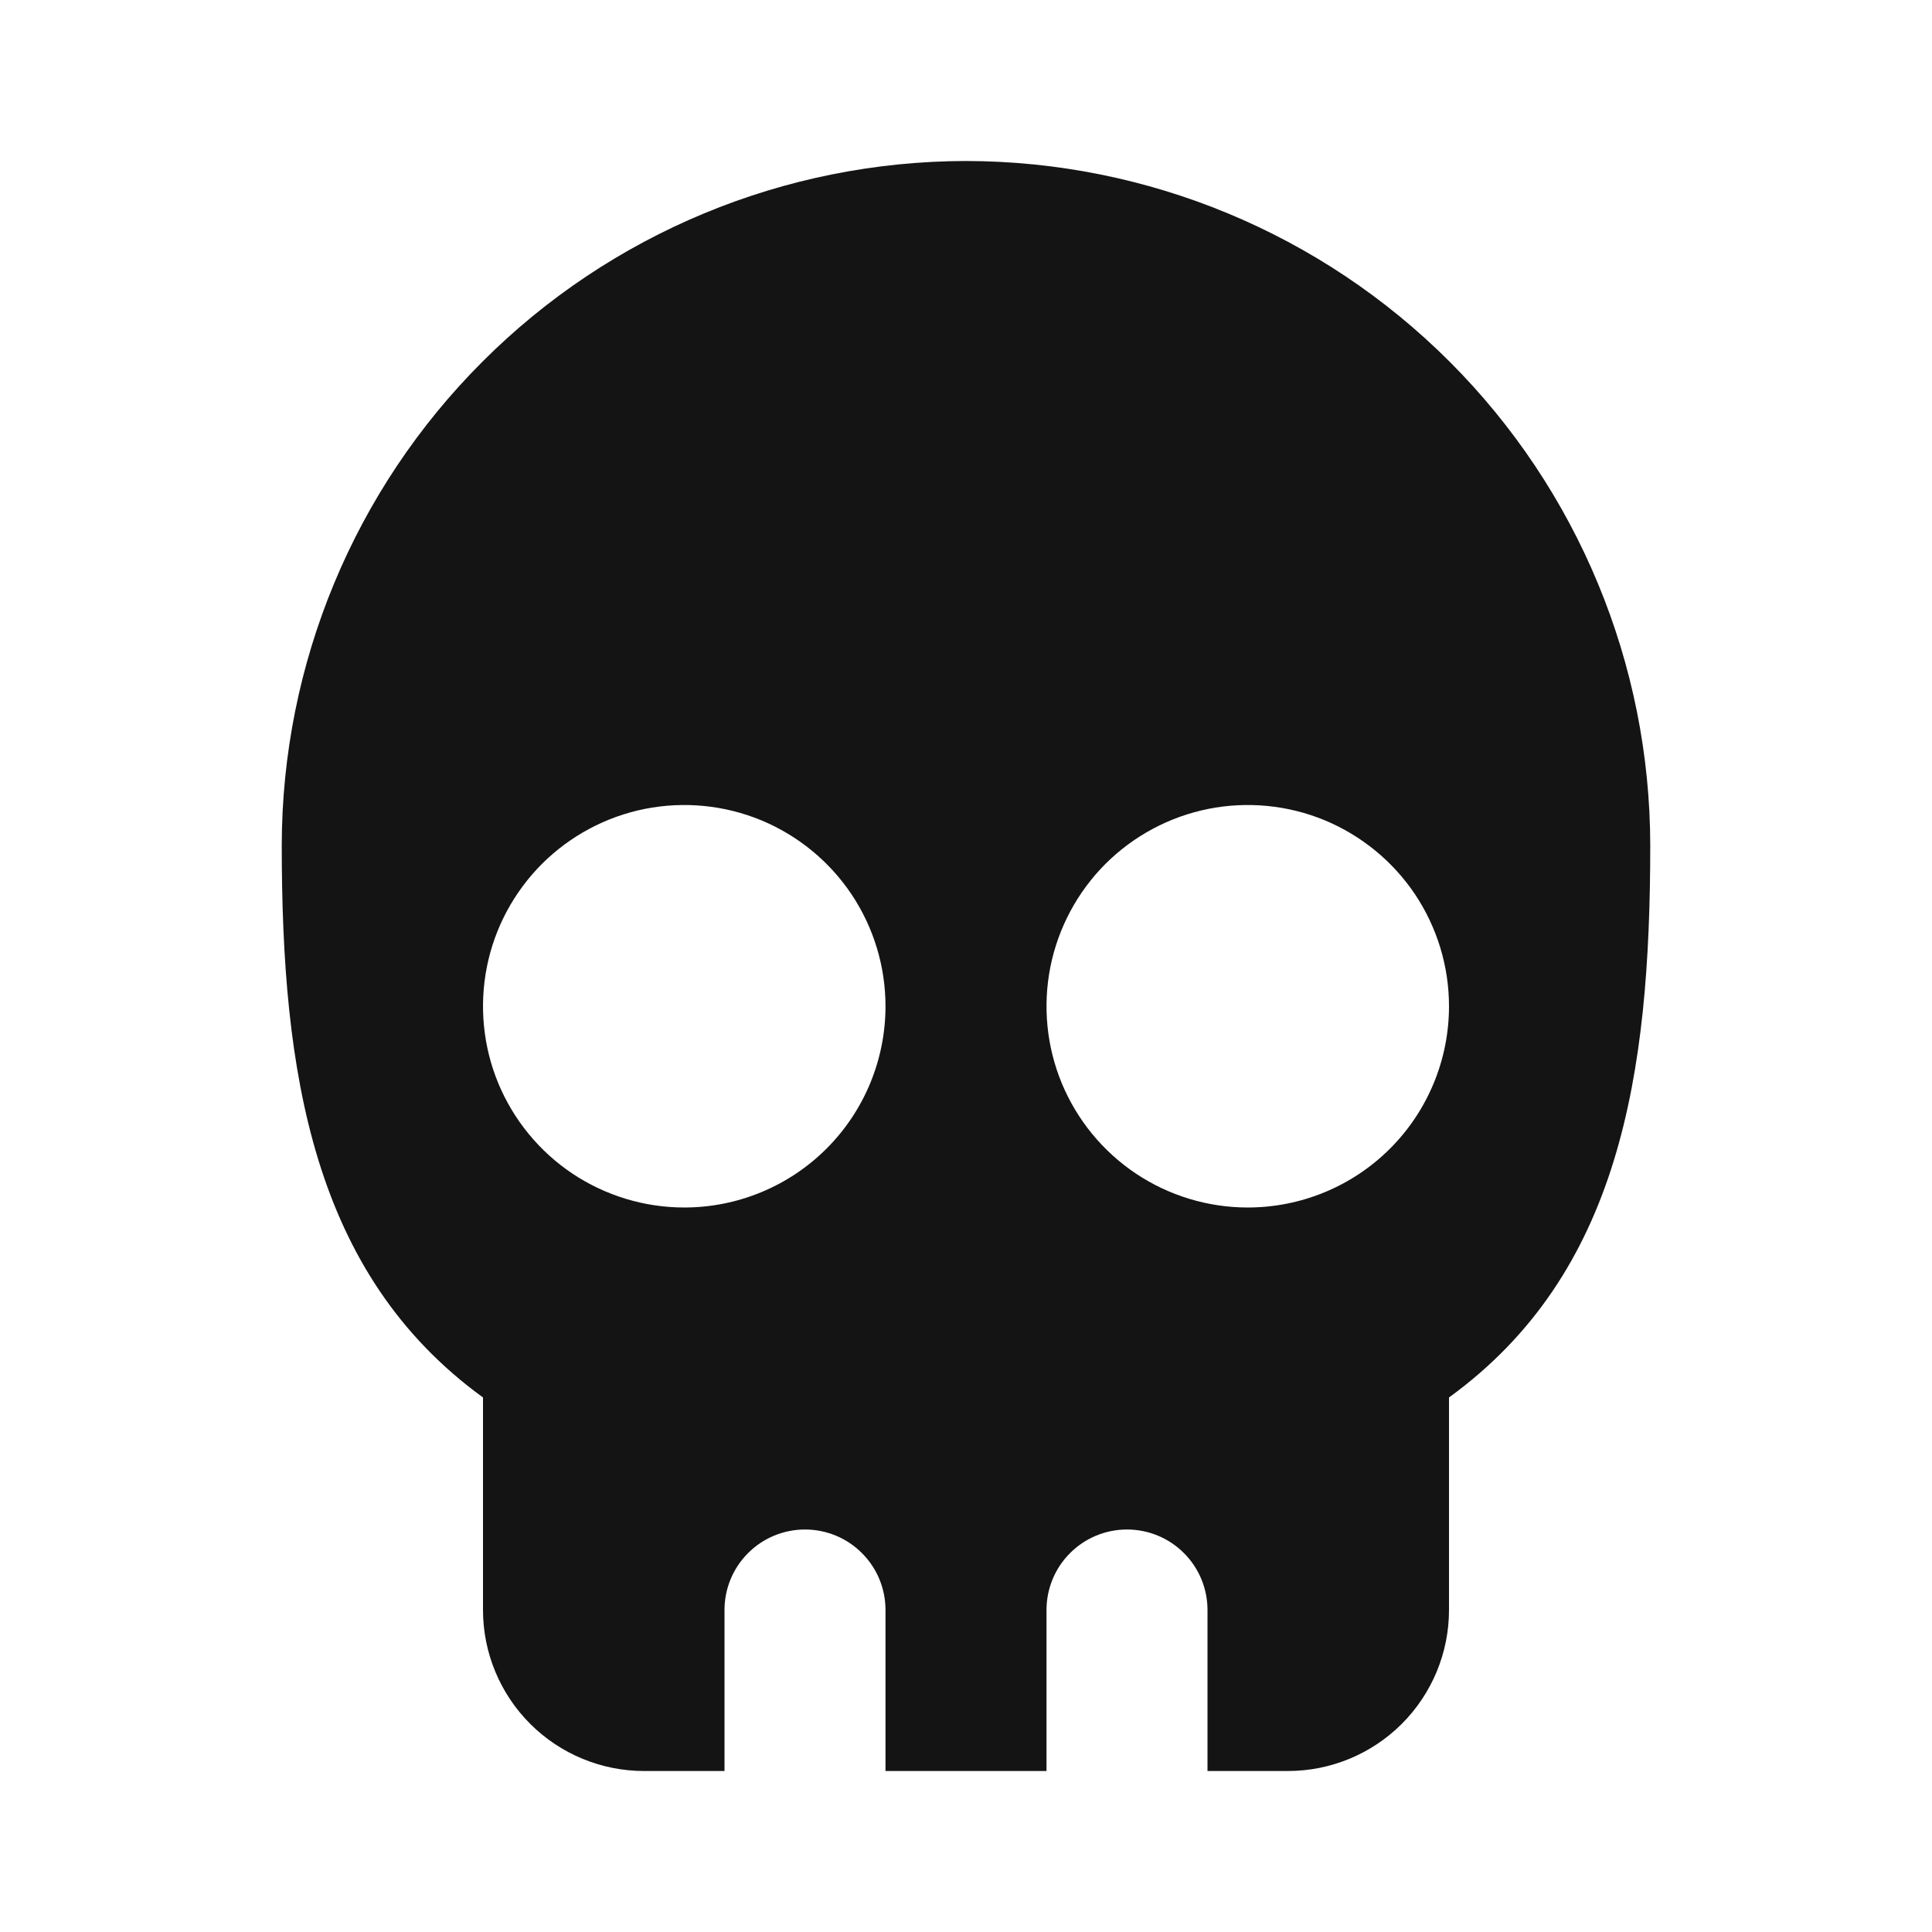 <svg width="24" height="24" viewBox="0 0 24 24" fill="none" xmlns="http://www.w3.org/2000/svg">
<path d="M12 2C9.746 2.003 7.586 2.899 5.993 4.493C4.399 6.086 3.503 8.246 3.5 10.5C3.5 13.32 3.88 15.82 6 17.36V20C6 20.53 6.211 21.039 6.586 21.414C6.961 21.789 7.47 22 8 22H9V20C9 19.735 9.105 19.48 9.293 19.293C9.48 19.105 9.735 19 10 19C10.265 19 10.52 19.105 10.707 19.293C10.895 19.48 11 19.735 11 20V22H13V20C13 19.735 13.105 19.48 13.293 19.293C13.48 19.105 13.735 19 14 19C14.265 19 14.52 19.105 14.707 19.293C14.895 19.48 15 19.735 15 20V22H16C16.53 22 17.039 21.789 17.414 21.414C17.789 21.039 18 20.53 18 20V17.36C20.12 15.82 20.5 13.36 20.5 10.5C20.497 8.246 19.601 6.086 18.008 4.493C16.414 2.899 14.254 2.003 12 2ZM8.5 15C8.006 15 7.522 14.853 7.111 14.579C6.7 14.304 6.38 13.914 6.19 13.457C6.001 13 5.952 12.497 6.048 12.012C6.144 11.527 6.383 11.082 6.732 10.732C7.082 10.383 7.527 10.145 8.012 10.048C8.497 9.952 9 10.001 9.457 10.19C9.914 10.38 10.304 10.7 10.579 11.111C10.853 11.522 11 12.005 11 12.5C11 13.163 10.737 13.799 10.268 14.268C9.799 14.737 9.163 15 8.5 15ZM15.5 15C15.005 15 14.522 14.853 14.111 14.579C13.7 14.304 13.38 13.914 13.19 13.457C13.001 13 12.952 12.497 13.048 12.012C13.145 11.527 13.383 11.082 13.732 10.732C14.082 10.383 14.527 10.145 15.012 10.048C15.497 9.952 16 10.001 16.457 10.19C16.913 10.38 17.304 10.7 17.579 11.111C17.853 11.522 18 12.005 18 12.5C18 13.163 17.737 13.799 17.268 14.268C16.799 14.737 16.163 15 15.5 15Z" fill="#141414"/>
</svg>
